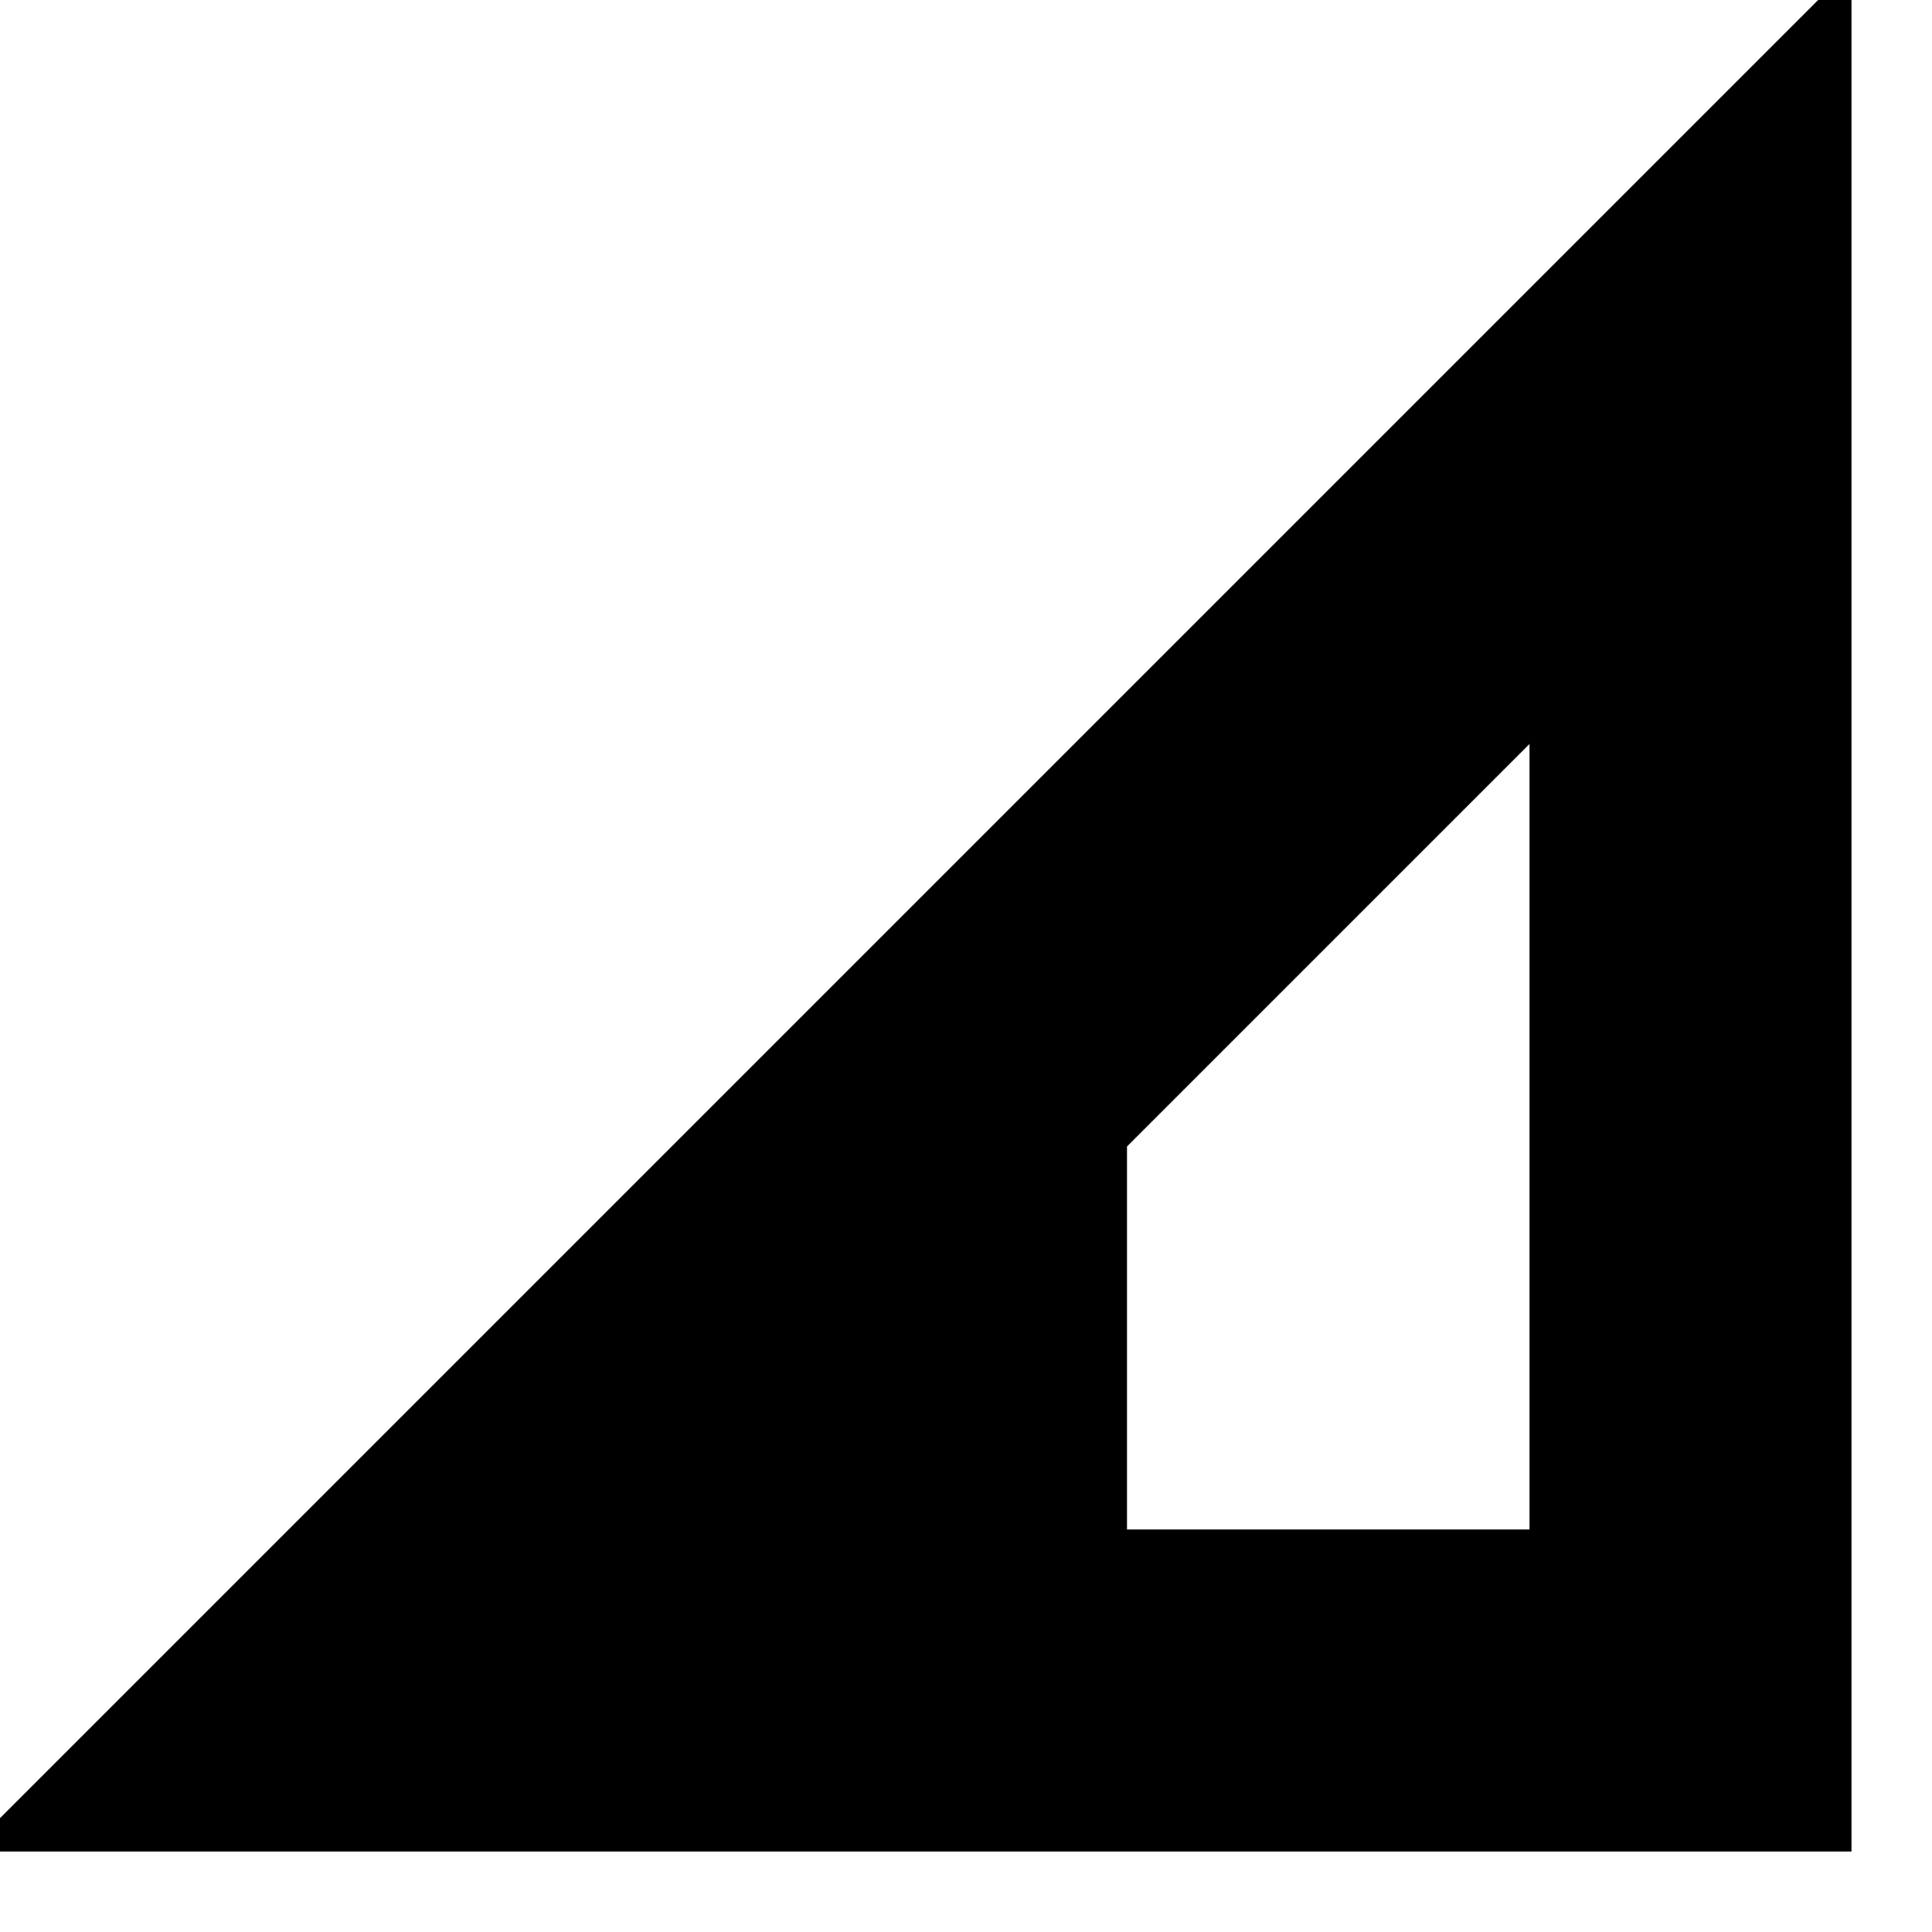 <svg xmlns="http://www.w3.org/2000/svg" viewBox="0 0 24 24" fill="currentColor"><g clip-path="url(#clip0)"><path fill-rule="evenodd" clip-rule="evenodd" d="M22 22V2L2 22H22ZM6.828 20L20 6.828V20H13V14L7 20H6.828Z" fill="currentColor" stroke="black" stroke-width="2"/></g><defs><clipPath id="clip0"><rect width="24" height="24" fill="white"/></clipPath></defs></svg>